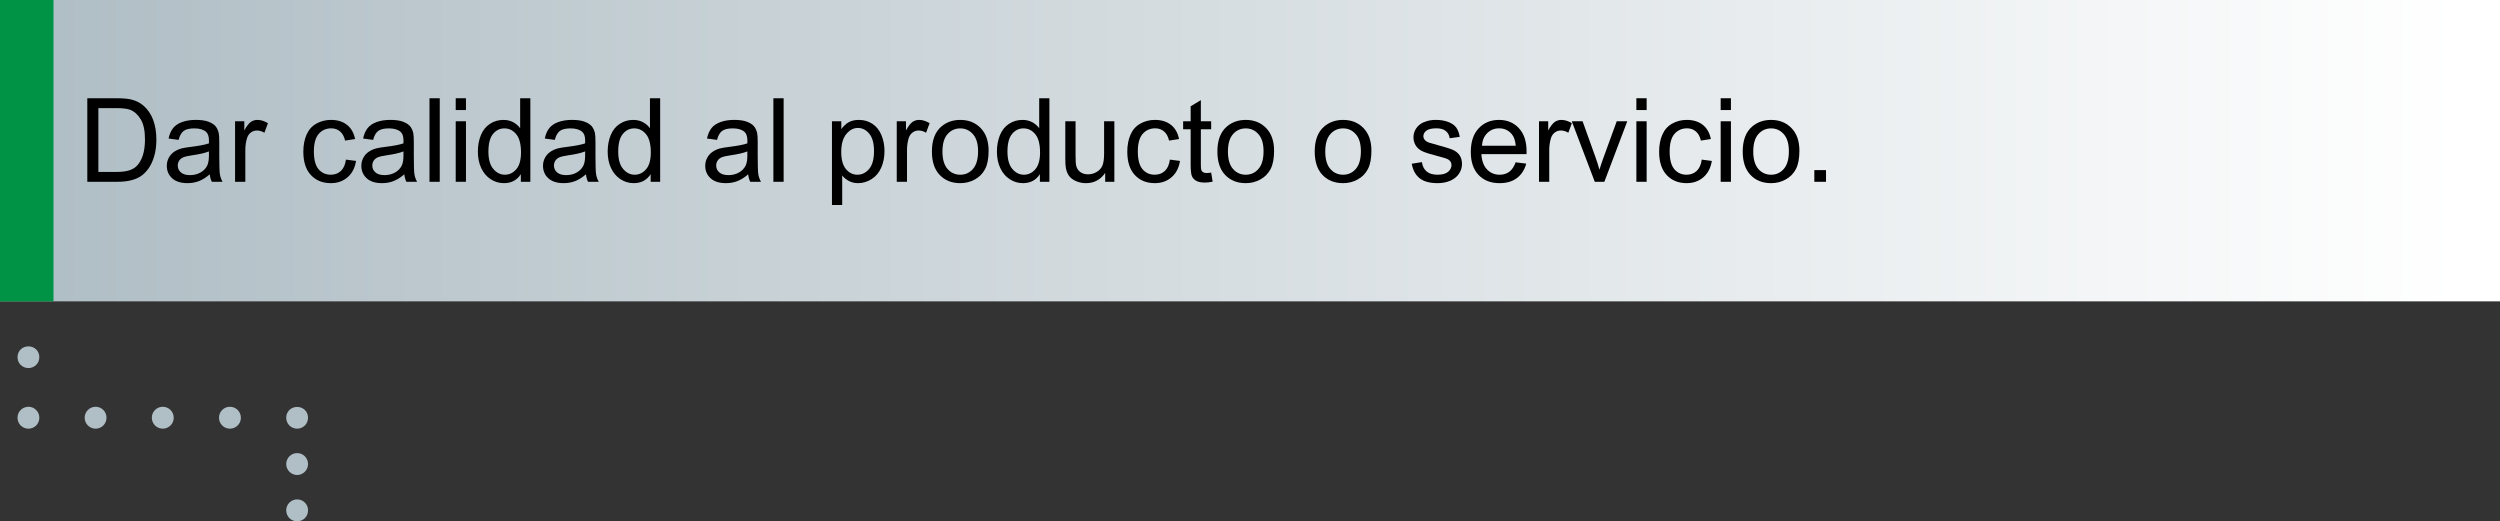 <?xml version="1.0" encoding="utf-8"?>
<!-- Generator: Adobe Illustrator 21.0.0, SVG Export Plug-In . SVG Version: 6.00 Build 0)  -->
<svg version="1.1" id="Capa_1" xmlns="http://www.w3.org/2000/svg" xmlns:xlink="http://www.w3.org/1999/xlink" x="0px" y="0px"
	 viewBox="0 0 346.944 72.341" style="enable-background:new 0 0 346.944 72.341;" xml:space="preserve">
<rect x="0" y="0" width="346.944" height="72.341" fill="#333333" stroke="none"/>
<g>
	<g>
		<path style="fill:#B0BEC5;" d="M3.94,51.08c-0.4,0-0.79-0.16-1.07-0.44c-0.07-0.07-0.13-0.149-0.19-0.23
			c-0.05-0.08-0.1-0.17-0.14-0.261C2.5,50.06,2.48,49.96,2.46,49.859c-0.02-0.09-0.03-0.19-0.03-0.29
			c0-0.1,0.01-0.199,0.03-0.3c0.02-0.1,0.04-0.19,0.08-0.279c0.04-0.101,0.09-0.181,0.14-0.271
			c0.06-0.08,0.12-0.16,0.19-0.23c0.56-0.56,1.58-0.56,2.15,0c0.07,0.069,0.13,0.149,0.19,0.23
			c0.05,0.09,0.1,0.17,0.14,0.271c0.03,0.09,0.06,0.18,0.08,0.279c0.02,0.101,0.03,0.2,0.03,0.3
			c0,0.101-0.01,0.2-0.03,0.29c-0.02,0.101-0.05,0.2-0.08,0.29c-0.04,0.091-0.09,0.181-0.14,0.261
			c-0.06,0.08-0.12,0.159-0.19,0.23C4.74,50.92,4.34,51.08,3.94,51.08z"/>
		<path style="fill:#B0BEC5;" d="M3.94,59.49c-0.39,0-0.79-0.16-1.07-0.44c-0.28-0.29-0.44-0.68-0.44-1.08
			c0-0.1,0.01-0.2,0.03-0.29c0.02-0.1,0.04-0.2,0.08-0.29c0.04-0.09,0.09-0.18,0.14-0.26
			c0.06-0.08,0.12-0.16,0.19-0.231c0.35-0.35,0.88-0.51,1.37-0.42c0.1,0.021,0.19,0.051,0.29,0.09
			C4.62,56.609,4.71,56.649,4.79,56.71c0.08,0.06,0.16,0.12,0.23,0.19c0.07,0.07,0.13,0.15,0.19,0.231
			c0.05,0.08,0.1,0.17,0.14,0.26c0.03,0.09,0.06,0.19,0.08,0.29c0.02,0.09,0.03,0.19,0.03,0.29
			s-0.01,0.2-0.03,0.3c-0.02,0.101-0.05,0.19-0.08,0.28c-0.04,0.1-0.09,0.18-0.14,0.26
			c-0.06,0.09-0.12,0.17-0.19,0.24C4.73,59.33,4.34,59.49,3.94,59.49z"/>
		<path style="fill:#B0BEC5;" d="M30.39,57.97c0-0.84,0.68-1.52,1.52-1.52l0,0c0.84,0,1.52,0.68,1.52,1.52l0,0
			c0,0.84-0.68,1.52-1.52,1.52l0,0C31.07,59.49,30.39,58.81,30.39,57.97z M21.07,57.97
			c0-0.84,0.68-1.52,1.52-1.52l0,0c0.84,0,1.52,0.68,1.52,1.52l0,0c0,0.84-0.68,1.52-1.52,1.52l0,0
			C21.75,59.49,21.07,58.81,21.07,57.97z M11.75,57.97c0-0.84,0.68-1.52,1.52-1.52l0,0
			c0.84,0,1.51,0.68,1.51,1.52l0,0c0,0.84-0.67,1.52-1.51,1.52l0,0
			C12.43,59.49,11.75,58.81,11.75,57.97z"/>
		<path style="fill:#B0BEC5;" d="M41.23,59.49c-0.09,0-0.19-0.011-0.29-0.03c-0.1-0.021-0.19-0.05-0.29-0.09
			c-0.09-0.03-0.18-0.08-0.26-0.141c-0.08-0.05-0.16-0.109-0.23-0.18
			c-0.28-0.28-0.44-0.68-0.44-1.08c0-0.1,0.01-0.2,0.03-0.29c0.02-0.1,0.04-0.2,0.08-0.29
			c0.04-0.09,0.09-0.18,0.14-0.26c0.06-0.08,0.12-0.16,0.19-0.231c0.57-0.569,1.58-0.569,2.15,0
			c0.07,0.07,0.13,0.15,0.19,0.231c0.05,0.08,0.1,0.17,0.14,0.26c0.03,0.09,0.06,0.19,0.08,0.29
			c0.02,0.09,0.03,0.19,0.03,0.29c0,0.4-0.16,0.8-0.44,1.08c-0.07,0.07-0.15,0.13-0.231,0.18
			C42,59.29,41.91,59.34,41.82,59.37c-0.1,0.04-0.19,0.069-0.29,0.09
			C41.43,59.48,41.33,59.49,41.23,59.49z"/>
		<path style="fill:#B0BEC5;" d="M39.72,64.399c0-0.84,0.68-1.52,1.52-1.52l0,0c0.83,0,1.51,0.68,1.51,1.52
			l0,0c0,0.83-0.68,1.52-1.51,1.52l0,0C40.4,65.92,39.72,65.23,39.72,64.399z"/>
		<path style="fill:#B0BEC5;" d="M41.24,72.34c-0.1,0-0.2-0.01-0.3-0.03c-0.1-0.019-0.19-0.05-0.29-0.08
			c-0.09-0.04-0.18-0.09-0.26-0.14c-0.08-0.06-0.16-0.12-0.23-0.19c-0.07-0.069-0.13-0.149-0.19-0.23
			c-0.05-0.09-0.1-0.18-0.14-0.271c-0.03-0.09-0.06-0.18-0.08-0.279
			c-0.02-0.101-0.03-0.2-0.03-0.301c0-0.399,0.16-0.789,0.44-1.069c0.07-0.07,0.15-0.13,0.23-0.19
			c0.08-0.05,0.17-0.1,0.26-0.14c0.1-0.04,0.19-0.07,0.29-0.09c0.19-0.03,0.4-0.03,0.59,0
			c0.1,0.019,0.19,0.05,0.29,0.09c0.09,0.04,0.18,0.09,0.26,0.14c0.08,0.06,0.16,0.12,0.231,0.19
			c0.07,0.069,0.13,0.149,0.19,0.23c0.05,0.08,0.1,0.17,0.14,0.261c0.03,0.09,0.06,0.19,0.08,0.29
			c0.02,0.09,0.03,0.19,0.03,0.289c0,0.101-0.01,0.2-0.03,0.301c-0.02,0.1-0.05,0.19-0.08,0.279
			c-0.04,0.091-0.09,0.181-0.14,0.271c-0.06,0.08-0.12,0.16-0.19,0.23
			c-0.07,0.07-0.15,0.131-0.231,0.19c-0.08,0.05-0.17,0.1-0.26,0.14
			c-0.1,0.03-0.19,0.06-0.29,0.08C41.43,72.33,41.33,72.34,41.24,72.34z"/>
	</g>
</g>
<g>
	
		<linearGradient id="SVGID_1_" gradientUnits="userSpaceOnUse" x1="341.091" y1="53.089" x2="7.433" y2="53.089" gradientTransform="matrix(1 0 0 -1 0 74)">
		<stop  offset="0" style="stop-color:#FFFFFF"/>
		<stop  offset="1" style="stop-color:#B0BEC5"/>
	</linearGradient>
	<rect style="fill:url(#SVGID_1_);" width="346.944" height="41.822"/>
	<rect style="fill:#009245;" width="7.425" height="41.822"/>
</g>
<g>
	<path d="M12.116,25.228V13.635h3.994c0.901,0,1.59,0.055,2.063,0.166c0.665,0.152,1.231,0.43,1.7,0.83
		c0.612,0.517,1.069,1.177,1.372,1.98c0.304,0.805,0.455,1.723,0.455,2.757c0,0.88-0.102,1.66-0.309,2.34
		c-0.205,0.681-0.469,1.243-0.791,1.688c-0.321,0.446-0.673,0.797-1.056,1.052
		c-0.382,0.256-0.843,0.45-1.384,0.582c-0.54,0.132-1.161,0.197-1.862,0.197H12.116z M13.65,23.86h2.476
		c0.765,0,1.364-0.071,1.799-0.214c0.435-0.142,0.782-0.342,1.04-0.601c0.364-0.363,0.647-0.853,0.851-1.467
		c0.202-0.614,0.304-1.359,0.304-2.234c0-1.212-0.198-2.144-0.597-2.795c-0.398-0.651-0.882-1.088-1.451-1.31
		c-0.411-0.158-1.073-0.236-1.984-0.236h-2.437v8.857H13.65z"/>
	<path d="M29.111,24.192c-0.527,0.448-1.035,0.765-1.522,0.949s-1.011,0.276-1.569,0.276
		c-0.923,0-1.632-0.225-2.128-0.676c-0.495-0.451-0.743-1.026-0.743-1.728c0-0.411,0.094-0.787,0.281-1.127
		c0.186-0.341,0.432-0.613,0.735-0.818c0.303-0.206,0.644-0.361,1.023-0.467c0.28-0.074,0.701-0.145,1.266-0.214
		c1.149-0.137,1.995-0.301,2.539-0.49c0.005-0.195,0.008-0.319,0.008-0.372c0-0.579-0.135-0.988-0.403-1.226
		c-0.364-0.321-0.904-0.482-1.621-0.482c-0.67,0-1.164,0.118-1.483,0.352c-0.318,0.234-0.555,0.649-0.708,1.245
		l-1.392-0.19c0.127-0.596,0.335-1.077,0.625-1.443s0.709-0.648,1.258-0.847c0.548-0.197,1.183-0.296,1.905-0.296
		c0.717,0,1.3,0.084,1.748,0.253s0.777,0.381,0.988,0.637s0.358,0.578,0.442,0.969
		c0.048,0.242,0.071,0.68,0.071,1.312v1.897c0,1.324,0.03,2.161,0.091,2.512s0.181,0.686,0.36,1.008h-1.486
		C29.248,24.933,29.153,24.587,29.111,24.192z M28.993,21.013c-0.518,0.211-1.292,0.39-2.325,0.538
		c-0.585,0.084-0.999,0.179-1.242,0.284c-0.242,0.105-0.43,0.26-0.561,0.463s-0.197,0.428-0.197,0.676
		c0,0.38,0.144,0.696,0.431,0.949c0.288,0.253,0.708,0.38,1.262,0.38c0.548,0,1.036-0.12,1.463-0.36
		c0.427-0.239,0.74-0.568,0.941-0.984c0.152-0.321,0.23-0.796,0.23-1.424V21.013z"/>
	<path d="M32.622,25.228v-8.398h1.281v1.273c0.327-0.596,0.629-0.988,0.905-1.179
		c0.276-0.19,0.581-0.284,0.913-0.284c0.48,0,0.968,0.152,1.463,0.458l-0.49,1.321
		c-0.348-0.206-0.695-0.309-1.044-0.309c-0.31,0-0.59,0.094-0.838,0.28c-0.248,0.188-0.425,0.447-0.529,0.779
		c-0.158,0.506-0.237,1.06-0.237,1.661v4.396C34.046,25.228,32.622,25.228,32.622,25.228z"/>
	<path d="M48.011,22.151l1.399,0.182c-0.152,0.965-0.544,1.72-1.174,2.266s-1.404,0.818-2.321,0.818
		c-1.149,0-2.073-0.375-2.772-1.127c-0.699-0.751-1.048-1.827-1.048-3.231c0-0.906,0.15-1.7,0.45-2.38
		c0.301-0.68,0.758-1.19,1.372-1.53s1.282-0.51,2.005-0.51c0.912,0,1.658,0.231,2.238,0.691
		c0.58,0.462,0.951,1.117,1.115,1.966l-1.384,0.213c-0.132-0.564-0.365-0.988-0.7-1.272
		c-0.335-0.285-0.739-0.428-1.214-0.428c-0.717,0-1.3,0.257-1.748,0.771c-0.448,0.514-0.672,1.327-0.672,2.439
		c0,1.128,0.216,1.948,0.648,2.459c0.433,0.512,0.996,0.768,1.692,0.768c0.559,0,1.025-0.171,1.399-0.514
		S47.911,22.863,48.011,22.151z"/>
	<path d="M56.109,24.192c-0.527,0.448-1.035,0.765-1.522,0.949s-1.011,0.276-1.569,0.276
		c-0.923,0-1.632-0.225-2.128-0.676c-0.495-0.451-0.743-1.026-0.743-1.728c0-0.411,0.094-0.787,0.281-1.127
		c0.186-0.341,0.432-0.613,0.735-0.818c0.303-0.206,0.644-0.361,1.023-0.467c0.28-0.074,0.701-0.145,1.266-0.214
		c1.149-0.137,1.995-0.301,2.539-0.49c0.005-0.195,0.008-0.319,0.008-0.372c0-0.579-0.135-0.988-0.403-1.226
		c-0.364-0.321-0.904-0.482-1.621-0.482c-0.67,0-1.164,0.118-1.483,0.352c-0.318,0.234-0.555,0.649-0.708,1.245
		l-1.392-0.19c0.127-0.596,0.335-1.077,0.625-1.443s0.709-0.648,1.258-0.847c0.548-0.197,1.183-0.296,1.905-0.296
		c0.717,0,1.3,0.084,1.748,0.253s0.777,0.381,0.988,0.637s0.358,0.578,0.442,0.969
		c0.048,0.242,0.071,0.68,0.071,1.312v1.897c0,1.324,0.03,2.161,0.091,2.512s0.181,0.686,0.36,1.008h-1.486
		C56.246,24.933,56.151,24.587,56.109,24.192z M55.991,21.013c-0.518,0.211-1.292,0.39-2.325,0.538
		c-0.585,0.084-0.999,0.179-1.242,0.284c-0.242,0.105-0.43,0.26-0.561,0.463s-0.197,0.428-0.197,0.676
		c0,0.38,0.144,0.696,0.431,0.949c0.288,0.253,0.708,0.38,1.262,0.38c0.548,0,1.036-0.12,1.463-0.36
		c0.427-0.239,0.74-0.568,0.941-0.984c0.152-0.321,0.23-0.796,0.23-1.424
		C55.991,21.534,55.991,21.013,55.991,21.013z"/>
	<path d="M59.604,25.228V13.635h1.423v11.593H59.604z"/>
	<path d="M63.242,15.272V13.635h1.424v1.637H63.242z M63.242,25.228v-8.398h1.424v8.398H63.242z"/>
	<path d="M72.281,25.228v-1.06c-0.533,0.833-1.315,1.249-2.349,1.249c-0.67,0-1.285-0.185-1.847-0.553
		c-0.561-0.369-0.997-0.885-1.305-1.547c-0.309-0.661-0.463-1.422-0.463-2.281c0-0.838,0.14-1.599,0.419-2.281
		s0.698-1.206,1.258-1.569c0.559-0.364,1.183-0.546,1.874-0.546c0.506,0,0.957,0.106,1.352,0.32
		c0.396,0.213,0.718,0.491,0.965,0.834v-4.159h1.416v11.593H72.281V25.228z M67.781,21.036
		c0,1.075,0.227,1.88,0.68,2.412c0.454,0.532,0.989,0.799,1.605,0.799c0.622,0,1.15-0.255,1.586-0.764
		c0.435-0.508,0.652-1.284,0.652-2.328c0-1.149-0.222-1.993-0.664-2.531c-0.443-0.537-0.989-0.807-1.638-0.807
		c-0.632,0-1.161,0.259-1.585,0.775C67.993,19.11,67.781,19.924,67.781,21.036z"/>
	<path d="M81.319,24.192c-0.527,0.448-1.035,0.765-1.522,0.949s-1.011,0.276-1.569,0.276
		c-0.923,0-1.632-0.225-2.128-0.676c-0.495-0.451-0.743-1.026-0.743-1.728c0-0.411,0.094-0.787,0.281-1.127
		c0.186-0.341,0.432-0.613,0.735-0.818c0.303-0.206,0.644-0.361,1.023-0.467c0.28-0.074,0.701-0.145,1.266-0.214
		c1.149-0.137,1.995-0.301,2.539-0.49c0.005-0.195,0.008-0.319,0.008-0.372c0-0.579-0.135-0.988-0.403-1.226
		c-0.364-0.321-0.904-0.482-1.621-0.482c-0.67,0-1.164,0.118-1.483,0.352c-0.318,0.234-0.555,0.649-0.708,1.245
		l-1.392-0.19c0.127-0.596,0.335-1.077,0.625-1.443s0.709-0.648,1.258-0.847c0.548-0.197,1.183-0.296,1.905-0.296
		c0.717,0,1.3,0.084,1.748,0.253s0.777,0.381,0.988,0.637s0.358,0.578,0.442,0.969
		c0.048,0.242,0.071,0.68,0.071,1.312v1.897c0,1.324,0.03,2.161,0.091,2.512s0.181,0.686,0.36,1.008h-1.486
		C81.456,24.933,81.361,24.587,81.319,24.192z M81.201,21.013c-0.518,0.211-1.292,0.39-2.325,0.538
		c-0.585,0.084-0.999,0.179-1.242,0.284c-0.242,0.105-0.43,0.26-0.561,0.463s-0.197,0.428-0.197,0.676
		c0,0.38,0.144,0.696,0.431,0.949c0.288,0.253,0.708,0.38,1.262,0.38c0.548,0,1.036-0.12,1.463-0.36
		c0.427-0.239,0.74-0.568,0.941-0.984c0.152-0.321,0.23-0.796,0.23-1.424
		C81.201,21.534,81.201,21.013,81.201,21.013z"/>
	<path d="M90.295,25.228v-1.06c-0.533,0.833-1.315,1.249-2.349,1.249c-0.67,0-1.285-0.185-1.847-0.553
		c-0.561-0.369-0.997-0.885-1.305-1.547c-0.309-0.661-0.463-1.422-0.463-2.281c0-0.838,0.14-1.599,0.419-2.281
		s0.698-1.206,1.258-1.569c0.559-0.364,1.183-0.546,1.874-0.546c0.506,0,0.957,0.106,1.352,0.32
		c0.396,0.213,0.718,0.491,0.965,0.834v-4.159h1.416v11.593h-1.32V25.228z M85.795,21.036
		c0,1.075,0.227,1.88,0.68,2.412c0.454,0.532,0.989,0.799,1.605,0.799c0.622,0,1.15-0.255,1.586-0.764
		c0.435-0.508,0.652-1.284,0.652-2.328c0-1.149-0.222-1.993-0.664-2.531c-0.443-0.537-0.989-0.807-1.638-0.807
		c-0.632,0-1.161,0.259-1.585,0.775C86.007,19.11,85.795,19.924,85.795,21.036z"/>
	<path d="M103.833,24.192c-0.527,0.448-1.035,0.765-1.522,0.949s-1.011,0.276-1.569,0.276
		c-0.923,0-1.632-0.225-2.128-0.676c-0.495-0.451-0.743-1.026-0.743-1.728c0-0.411,0.094-0.787,0.281-1.127
		c0.186-0.341,0.432-0.613,0.735-0.818c0.303-0.206,0.644-0.361,1.023-0.467c0.28-0.074,0.701-0.145,1.266-0.214
		c1.149-0.137,1.995-0.301,2.539-0.49c0.005-0.195,0.008-0.319,0.008-0.372c0-0.579-0.135-0.988-0.403-1.226
		c-0.364-0.321-0.904-0.482-1.621-0.482c-0.67,0-1.164,0.118-1.483,0.352c-0.318,0.234-0.555,0.649-0.708,1.245
		l-1.392-0.19c0.127-0.596,0.335-1.077,0.625-1.443s0.709-0.648,1.258-0.847c0.548-0.197,1.183-0.296,1.905-0.296
		c0.717,0,1.3,0.084,1.748,0.253s0.777,0.381,0.988,0.637s0.358,0.578,0.442,0.969
		c0.048,0.242,0.071,0.68,0.071,1.312v1.897c0,1.324,0.03,2.161,0.091,2.512s0.181,0.686,0.36,1.008h-1.486
		C103.969,24.933,103.875,24.587,103.833,24.192z M103.715,21.013c-0.518,0.211-1.292,0.39-2.325,0.538
		c-0.585,0.084-0.999,0.179-1.242,0.284c-0.242,0.105-0.43,0.26-0.561,0.463s-0.197,0.428-0.197,0.676
		c0,0.38,0.144,0.696,0.431,0.949c0.288,0.253,0.708,0.38,1.262,0.38c0.548,0,1.036-0.12,1.463-0.36
		c0.427-0.239,0.74-0.568,0.941-0.984c0.152-0.321,0.23-0.796,0.23-1.424
		C103.715,21.534,103.715,21.013,103.715,21.013z"/>
	<path d="M107.328,25.228V13.635h1.423v11.593H107.328z"/>
	<path d="M115.457,28.447V16.829h1.297v1.092c0.306-0.428,0.651-0.748,1.036-0.961
		c0.385-0.214,0.852-0.32,1.399-0.32c0.717,0,1.35,0.185,1.898,0.554c0.548,0.369,0.962,0.89,1.241,1.562
		s0.419,1.409,0.419,2.21c0,0.859-0.154,1.633-0.462,2.321c-0.309,0.688-0.757,1.215-1.345,1.582
		c-0.588,0.366-1.206,0.549-1.855,0.549c-0.475,0-0.9-0.1-1.277-0.3s-0.686-0.454-0.929-0.76v4.089
		C116.881,28.447,115.457,28.447,115.457,28.447z M116.746,21.076c0,1.08,0.219,1.879,0.656,2.396
		s0.968,0.775,1.59,0.775c0.633,0,1.174-0.268,1.625-0.803s0.676-1.364,0.676-2.487
		c0-1.07-0.22-1.871-0.66-2.404c-0.44-0.532-0.966-0.798-1.577-0.798c-0.606,0-1.143,0.283-1.609,0.85
		S116.746,19.995,116.746,21.076z"/>
	<path d="M124.448,25.228v-8.398h1.281v1.273c0.327-0.596,0.629-0.988,0.905-1.179
		c0.276-0.19,0.581-0.284,0.913-0.284c0.48,0,0.968,0.152,1.463,0.458l-0.49,1.321
		c-0.348-0.206-0.695-0.309-1.044-0.309c-0.31,0-0.59,0.094-0.838,0.28c-0.248,0.188-0.425,0.447-0.529,0.779
		c-0.158,0.506-0.237,1.06-0.237,1.661v4.396C125.872,25.228,124.448,25.228,124.448,25.228z"/>
	<path d="M129.328,21.029c0-1.555,0.432-2.707,1.297-3.456c0.722-0.622,1.603-0.933,2.641-0.933
		c1.155,0,2.099,0.378,2.831,1.135c0.733,0.757,1.1,1.802,1.1,3.136c0,1.08-0.162,1.931-0.486,2.55
		c-0.324,0.62-0.796,1.101-1.416,1.443c-0.619,0.343-1.295,0.514-2.028,0.514c-1.176,0-2.126-0.377-2.851-1.131
		S129.328,22.447,129.328,21.029z M130.791,21.029c0,1.075,0.234,1.881,0.703,2.416
		c0.47,0.535,1.06,0.803,1.772,0.803c0.707,0,1.295-0.269,1.764-0.807c0.47-0.538,0.704-1.357,0.704-2.46
		c0-1.038-0.236-1.825-0.708-2.36s-1.059-0.803-1.76-0.803c-0.711,0-1.302,0.267-1.772,0.799
		C131.025,19.15,130.791,19.953,130.791,21.029z"/>
	<path d="M144.313,25.228v-1.06c-0.533,0.833-1.315,1.249-2.349,1.249c-0.67,0-1.285-0.185-1.847-0.553
		c-0.561-0.369-0.997-0.885-1.305-1.547c-0.309-0.661-0.463-1.422-0.463-2.281c0-0.838,0.14-1.599,0.419-2.281
		s0.698-1.206,1.258-1.569c0.559-0.364,1.183-0.546,1.874-0.546c0.506,0,0.957,0.106,1.352,0.32
		c0.396,0.213,0.718,0.491,0.965,0.834v-4.159h1.416v11.593h-1.32V25.228z M139.813,21.036
		c0,1.075,0.227,1.88,0.68,2.412c0.454,0.532,0.989,0.799,1.605,0.799c0.622,0,1.15-0.255,1.586-0.764
		c0.435-0.508,0.652-1.284,0.652-2.328c0-1.149-0.222-1.993-0.664-2.531c-0.443-0.537-0.989-0.807-1.638-0.807
		c-0.632,0-1.161,0.259-1.585,0.775C140.025,19.11,139.813,19.924,139.813,21.036z"/>
	<path d="M153.375,25.228v-1.233c-0.653,0.948-1.542,1.423-2.665,1.423c-0.495,0-0.958-0.095-1.388-0.284
		c-0.43-0.19-0.748-0.429-0.957-0.716c-0.208-0.287-0.354-0.64-0.439-1.056c-0.059-0.279-0.087-0.723-0.087-1.329
		v-5.203h1.423v4.658c0,0.743,0.029,1.244,0.087,1.502c0.09,0.375,0.28,0.669,0.57,0.882
		c0.289,0.214,0.648,0.32,1.075,0.32s0.827-0.109,1.202-0.328c0.374-0.219,0.639-0.517,0.795-0.894
		c0.155-0.377,0.232-0.924,0.232-1.641v-4.5h1.424v8.398C154.648,25.228,153.375,25.228,153.375,25.228z"/>
	<path d="M162.358,22.151l1.399,0.182c-0.152,0.965-0.544,1.72-1.174,2.266s-1.404,0.818-2.321,0.818
		c-1.149,0-2.073-0.375-2.772-1.127c-0.699-0.751-1.048-1.827-1.048-3.231c0-0.906,0.15-1.7,0.45-2.38
		c0.301-0.68,0.758-1.19,1.372-1.53s1.282-0.51,2.005-0.51c0.912,0,1.658,0.231,2.238,0.691
		c0.58,0.462,0.951,1.117,1.115,1.966l-1.384,0.213c-0.132-0.564-0.365-0.988-0.7-1.272
		c-0.335-0.285-0.739-0.428-1.214-0.428c-0.717,0-1.3,0.257-1.748,0.771c-0.448,0.514-0.672,1.327-0.672,2.439
		c0,1.128,0.216,1.948,0.648,2.459c0.433,0.512,0.996,0.768,1.692,0.768c0.559,0,1.025-0.171,1.399-0.514
		S162.258,22.863,162.358,22.151z"/>
	<path d="M168.084,23.954l0.205,1.258c-0.4,0.084-0.759,0.126-1.075,0.126c-0.517,0-0.917-0.081-1.202-0.245
		c-0.285-0.163-0.485-0.378-0.601-0.644c-0.116-0.266-0.175-0.826-0.175-1.68v-4.832h-1.043v-1.107h1.043v-2.08
		l1.416-0.854v2.934h1.432v1.107h-1.432v4.911c0,0.405,0.025,0.667,0.075,0.782c0.05,0.116,0.132,0.209,0.245,0.277
		s0.275,0.102,0.486,0.102C167.617,24.01,167.825,23.991,168.084,23.954z"/>
	<path d="M168.946,21.029c0-1.555,0.432-2.707,1.297-3.456c0.722-0.622,1.603-0.933,2.641-0.933
		c1.155,0,2.099,0.378,2.831,1.135c0.733,0.757,1.1,1.802,1.1,3.136c0,1.08-0.162,1.931-0.486,2.55
		c-0.324,0.62-0.796,1.101-1.416,1.443c-0.619,0.343-1.295,0.514-2.028,0.514c-1.176,0-2.126-0.377-2.851-1.131
		S168.946,22.447,168.946,21.029z M170.409,21.029c0,1.075,0.234,1.881,0.703,2.416
		c0.47,0.535,1.06,0.803,1.772,0.803c0.707,0,1.295-0.269,1.764-0.807c0.47-0.538,0.704-1.357,0.704-2.46
		c0-1.038-0.236-1.825-0.708-2.36s-1.059-0.803-1.76-0.803c-0.711,0-1.302,0.267-1.772,0.799
		C170.644,19.15,170.409,19.953,170.409,21.029z"/>
	<path d="M182.453,21.029c0-1.555,0.432-2.707,1.297-3.456c0.722-0.622,1.603-0.933,2.641-0.933
		c1.155,0,2.099,0.378,2.831,1.135c0.733,0.757,1.1,1.802,1.1,3.136c0,1.08-0.162,1.931-0.486,2.55
		c-0.324,0.62-0.796,1.101-1.416,1.443c-0.619,0.343-1.295,0.514-2.028,0.514c-1.176,0-2.126-0.377-2.851-1.131
		S182.453,22.447,182.453,21.029z M183.916,21.029c0,1.075,0.234,1.881,0.703,2.416
		c0.47,0.535,1.06,0.803,1.772,0.803c0.707,0,1.295-0.269,1.764-0.807c0.47-0.538,0.704-1.357,0.704-2.46
		c0-1.038-0.236-1.825-0.708-2.36s-1.059-0.803-1.76-0.803c-0.711,0-1.302,0.267-1.772,0.799
		C184.151,19.15,183.916,19.953,183.916,21.029z"/>
	<path d="M195.92,22.721l1.408-0.222c0.079,0.565,0.299,0.997,0.66,1.297c0.36,0.301,0.865,0.451,1.514,0.451
		c0.654,0,1.14-0.133,1.455-0.399c0.316-0.267,0.475-0.578,0.475-0.938c0-0.321-0.14-0.574-0.419-0.759
		c-0.195-0.127-0.68-0.287-1.455-0.482c-1.044-0.264-1.768-0.491-2.171-0.684s-0.709-0.459-0.917-0.799
		c-0.208-0.341-0.312-0.716-0.312-1.127c0-0.375,0.086-0.721,0.257-1.04c0.172-0.319,0.405-0.584,0.7-0.795
		c0.222-0.163,0.523-0.302,0.905-0.415s0.792-0.17,1.23-0.17c0.659,0,1.238,0.095,1.736,0.284
		c0.498,0.19,0.866,0.447,1.103,0.771c0.237,0.324,0.401,0.758,0.491,1.301l-1.393,0.19
		c-0.062-0.432-0.246-0.769-0.549-1.012c-0.304-0.243-0.732-0.364-1.285-0.364c-0.654,0-1.121,0.108-1.4,0.324
		c-0.279,0.217-0.419,0.47-0.419,0.76c0,0.185,0.058,0.351,0.174,0.498c0.116,0.152,0.298,0.279,0.546,0.38
		c0.143,0.053,0.561,0.174,1.258,0.363c1.007,0.269,1.709,0.489,2.107,0.66c0.398,0.172,0.71,0.421,0.936,0.747
		c0.227,0.327,0.34,0.733,0.34,1.218c0,0.475-0.138,0.922-0.415,1.341c-0.276,0.419-0.676,0.743-1.198,0.973
		c-0.521,0.23-1.112,0.344-1.77,0.344c-1.092,0-1.924-0.227-2.495-0.68
		C196.444,24.284,196.078,23.611,195.92,22.721z"/>
	<path d="M210.336,22.524l1.472,0.182c-0.232,0.859-0.662,1.526-1.289,2.001c-0.628,0.474-1.429,0.711-2.404,0.711
		c-1.228,0-2.202-0.378-2.922-1.135c-0.72-0.756-1.08-1.817-1.08-3.183c0-1.413,0.364-2.51,1.092-3.29
		s1.671-1.17,2.831-1.17c1.123,0,2.04,0.382,2.752,1.147s1.067,1.84,1.067,3.227c0,0.084-0.003,0.211-0.008,0.38
		h-6.263c0.052,0.922,0.314,1.629,0.782,2.119c0.47,0.49,1.055,0.735,1.756,0.735
		c0.521,0,0.968-0.137,1.336-0.411C209.827,23.562,210.12,23.124,210.336,22.524z M205.663,20.222h4.689
		c-0.064-0.706-0.243-1.236-0.538-1.59c-0.453-0.548-1.041-0.822-1.764-0.822c-0.653,0-1.203,0.219-1.648,0.656
		C205.956,18.904,205.71,19.489,205.663,20.222z"/>
	<path d="M213.578,25.228v-8.398h1.281v1.273c0.327-0.596,0.629-0.988,0.905-1.179
		c0.276-0.19,0.581-0.284,0.913-0.284c0.48,0,0.968,0.152,1.463,0.458l-0.49,1.321
		c-0.348-0.206-0.695-0.309-1.044-0.309c-0.31,0-0.59,0.094-0.838,0.28c-0.248,0.188-0.425,0.447-0.529,0.779
		c-0.158,0.506-0.237,1.06-0.237,1.661v4.396C215.002,25.228,213.578,25.228,213.578,25.228z"/>
	<path d="M221.321,25.228l-3.194-8.398h1.502l1.803,5.029c0.195,0.543,0.375,1.107,0.538,1.692
		c0.127-0.442,0.303-0.975,0.53-1.597l1.866-5.125h1.463l-3.18,8.398H221.321z"/>
	<path d="M227.093,15.272V13.635h1.424v1.637H227.093z M227.093,25.228v-8.398h1.424v8.398H227.093z"/>
	<path d="M236.164,22.151l1.399,0.182c-0.152,0.965-0.544,1.72-1.174,2.266s-1.404,0.818-2.321,0.818
		c-1.149,0-2.073-0.375-2.772-1.127c-0.699-0.751-1.048-1.827-1.048-3.231c0-0.906,0.15-1.7,0.45-2.38
		c0.301-0.68,0.758-1.19,1.372-1.53s1.282-0.51,2.005-0.51c0.912,0,1.658,0.231,2.238,0.691
		c0.58,0.462,0.951,1.117,1.115,1.966l-1.384,0.213c-0.132-0.564-0.365-0.988-0.7-1.272
		c-0.335-0.285-0.739-0.428-1.214-0.428c-0.717,0-1.3,0.257-1.748,0.771c-0.448,0.514-0.672,1.327-0.672,2.439
		c0,1.128,0.216,1.948,0.648,2.459c0.433,0.512,0.996,0.768,1.692,0.768c0.559,0,1.025-0.171,1.399-0.514
		S236.064,22.863,236.164,22.151z"/>
	<path d="M238.789,15.272V13.635h1.424v1.637H238.789z M238.789,25.228v-8.398h1.424v8.398H238.789z"/>
	<path d="M241.85,21.029c0-1.555,0.432-2.707,1.297-3.456c0.722-0.622,1.603-0.933,2.641-0.933
		c1.155,0,2.099,0.378,2.831,1.135c0.733,0.757,1.1,1.802,1.1,3.136c0,1.08-0.162,1.931-0.486,2.55
		c-0.324,0.62-0.796,1.101-1.416,1.443c-0.619,0.343-1.295,0.514-2.028,0.514c-1.176,0-2.126-0.377-2.851-1.131
		S241.85,22.447,241.85,21.029z M243.313,21.029c0,1.075,0.234,1.881,0.703,2.416
		c0.47,0.535,1.06,0.803,1.772,0.803c0.707,0,1.295-0.269,1.764-0.807c0.47-0.538,0.704-1.357,0.704-2.46
		c0-1.038-0.236-1.825-0.708-2.36s-1.059-0.803-1.76-0.803c-0.711,0-1.302,0.267-1.772,0.799
		C243.547,19.15,243.313,19.953,243.313,21.029z"/>
	<path d="M251.789,25.228v-1.621h1.621v1.621H251.789z"/>
</g>
</svg>
